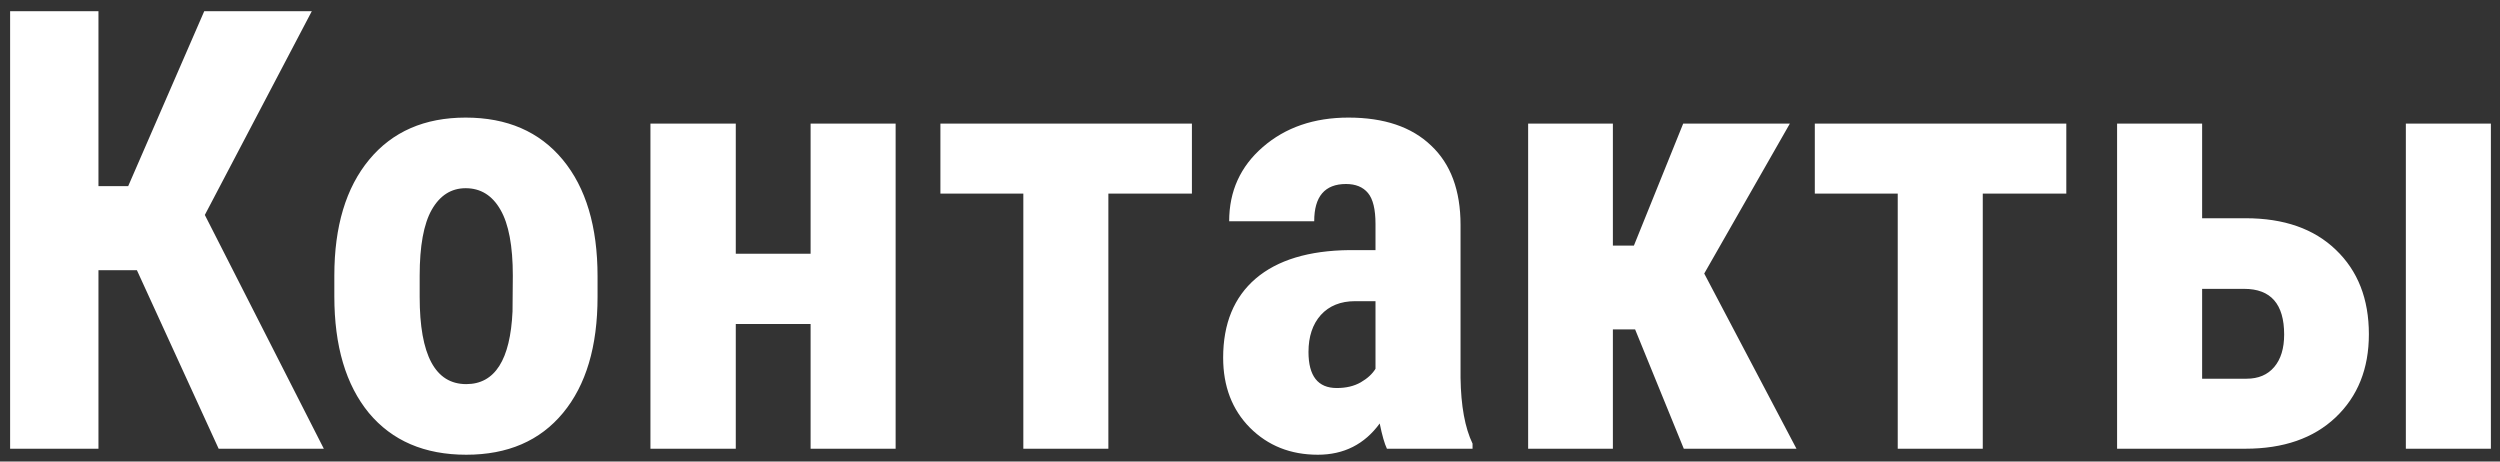 <svg width="195" height="36" viewBox="0 0 195 36" fill="none" xmlns="http://www.w3.org/2000/svg">
<rect x="0" y="0" width="195" height="36" fill="#333333" stroke="none"/>
<path d="M10.68 21.078H7.68V35H0.789V0.875H7.68V14.516H10L15.93 0.875H24.32L15.977 16.766L25.258 35H17.055L10.68 21.078ZM26.078 21.5C26.078 17.656 26.984 14.641 28.797 12.453C30.609 10.266 33.117 9.172 36.32 9.172C39.555 9.172 42.078 10.266 43.891 12.453C45.703 14.641 46.609 17.672 46.609 21.547V23.164C46.609 27.023 45.711 30.039 43.914 32.211C42.117 34.383 39.602 35.469 36.367 35.469C33.117 35.469 30.586 34.383 28.773 32.211C26.977 30.023 26.078 26.992 26.078 23.117V21.5ZM32.734 23.164C32.734 27.695 33.945 29.961 36.367 29.961C38.602 29.961 39.805 28.07 39.977 24.289L40 21.5C40 19.188 39.68 17.477 39.039 16.367C38.398 15.242 37.492 14.68 36.32 14.68C35.195 14.68 34.312 15.242 33.672 16.367C33.047 17.477 32.734 19.188 32.734 21.5V23.164ZM69.859 35H63.227V25.273H57.391V35H50.734V9.641H57.391V19.789H63.227V9.641H69.859V35ZM92.969 15.102H86.453V35H79.82V15.102H73.352V9.641H92.969V15.102ZM108.18 35C107.992 34.609 107.805 33.953 107.617 33.031C106.43 34.656 104.82 35.469 102.789 35.469C100.664 35.469 98.898 34.766 97.492 33.359C96.102 31.953 95.406 30.133 95.406 27.898C95.406 25.242 96.25 23.188 97.938 21.734C99.641 20.281 102.086 19.539 105.273 19.508H107.289V17.469C107.289 16.328 107.094 15.523 106.703 15.055C106.312 14.586 105.742 14.352 104.992 14.352C103.336 14.352 102.508 15.32 102.508 17.258H95.875C95.875 14.914 96.75 12.984 98.5 11.469C100.266 9.938 102.492 9.172 105.18 9.172C107.961 9.172 110.109 9.898 111.625 11.352C113.156 12.789 113.922 14.852 113.922 17.539V29.469C113.953 31.656 114.266 33.367 114.859 34.602V35H108.18ZM104.266 30.266C105 30.266 105.625 30.117 106.141 29.82C106.656 29.523 107.039 29.172 107.289 28.766V23.492H105.695C104.57 23.492 103.68 23.852 103.023 24.57C102.383 25.289 102.062 26.25 102.062 27.453C102.062 29.328 102.797 30.266 104.266 30.266ZM127.539 25.695H125.805V35H119.195V9.641H125.805V19.156H127.445L131.289 9.641H139.609L132.93 21.336L140.125 35H131.336L127.539 25.695ZM161.172 15.102H154.656V35H148.023V15.102H141.555V9.641H161.172V15.102ZM171.766 17.023H175.164C178.148 17.023 180.492 17.844 182.195 19.484C183.914 21.125 184.773 23.32 184.773 26.07C184.773 28.758 183.906 30.922 182.172 32.562C180.453 34.188 178.109 35 175.141 35H165.133V9.641H171.766V17.023ZM194.289 35H187.656V9.641H194.289V35ZM171.766 22.531V29.539H175.234C176.156 29.539 176.875 29.234 177.391 28.625C177.906 28.016 178.164 27.172 178.164 26.094C178.164 23.719 177.125 22.531 175.047 22.531H171.766Z" fill="white"/>
</svg>
